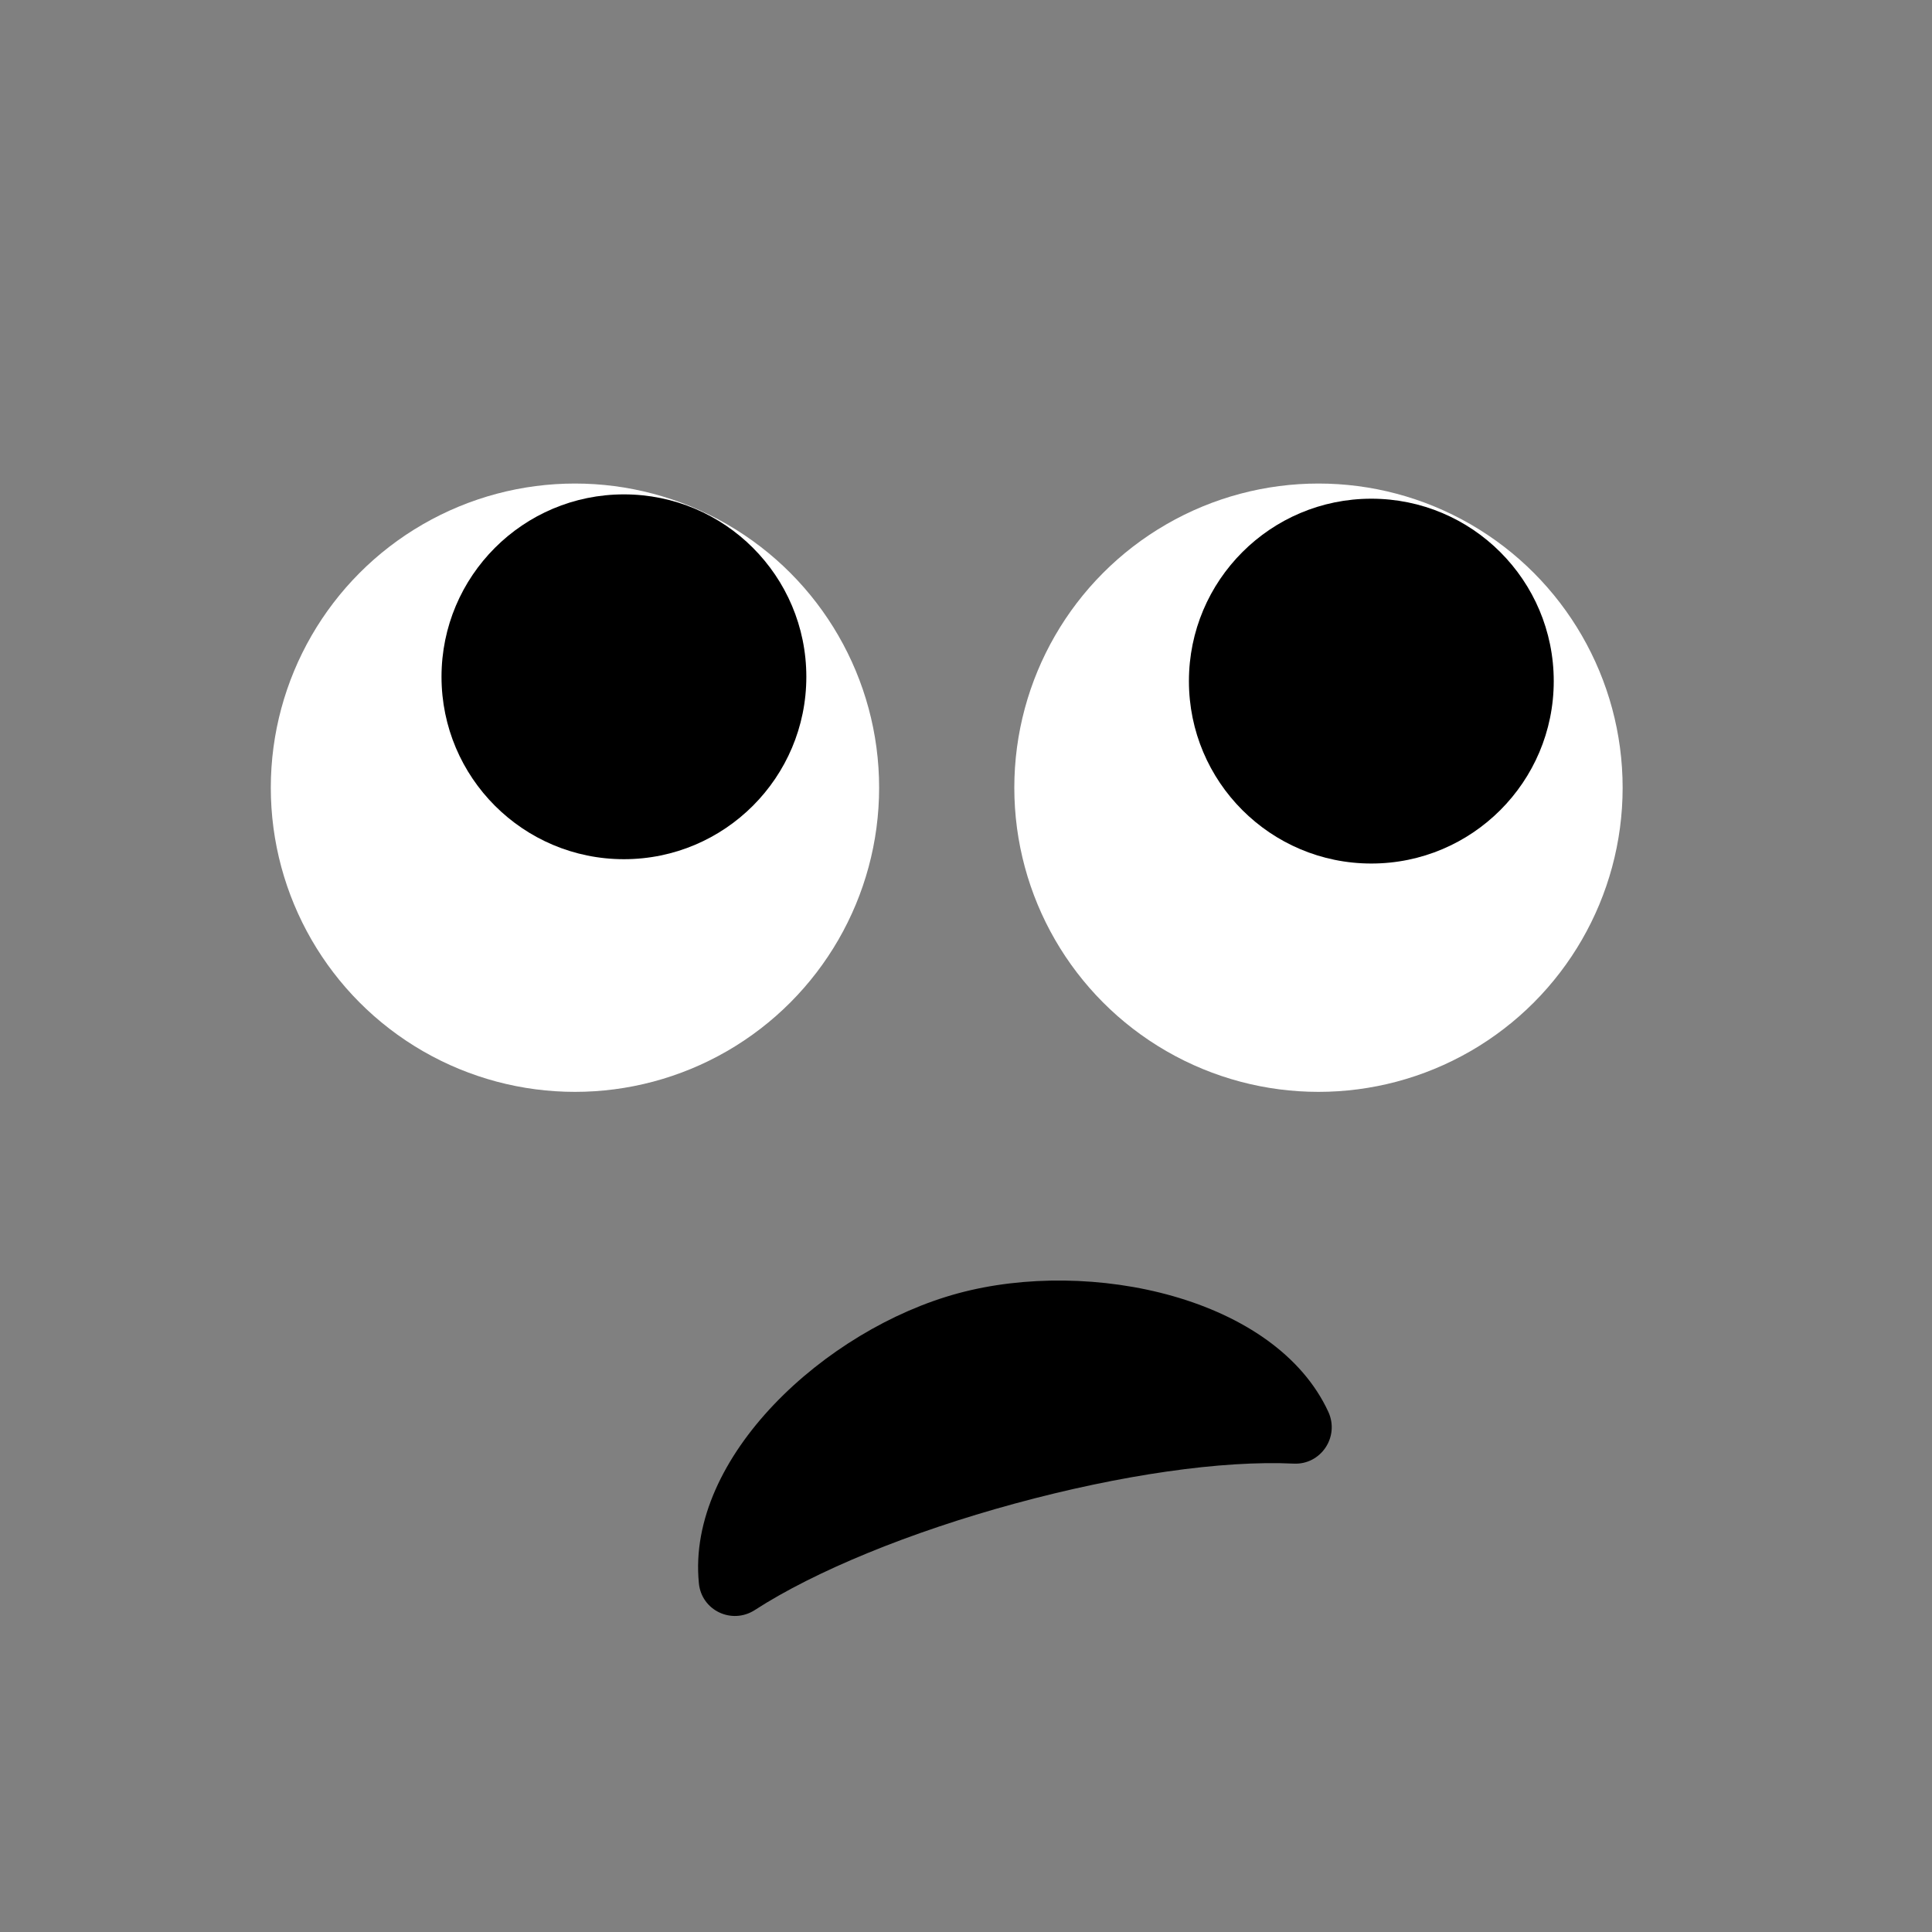 <?xml version="1.0" encoding="utf-8"?>
<!-- Generator: Adobe Illustrator 21.0.2, SVG Export Plug-In . SVG Version: 6.00 Build 0)  -->
<svg version="1.1" id="Layer_1" focusable="false" xmlns="http://www.w3.org/2000/svg" xmlns:xlink="http://www.w3.org/1999/xlink"
	 x="0px" y="0px" viewBox="0 0 445.9 445.9" style="enable-background:new 0 0 445.9 445.9;" xml:space="preserve">
<rect x="0" y="0" width="445.9" height="445.9" fill="#808080" stroke="none"/>
<style type="text/css">
	.st0{fill:transparent;}
	.st1{opacity:0.4;fill:#transparent;}
	.st2{fill:#FFFFFF;}
	.st3{opacity:0.3;}
	.st4{fill:#03CAF4;}
	.st5{opacity:0.5;}
	.st6{opacity:0.6;}
	.st7{fill:#898684;}
</style>
<circle class="st0" cx="223" cy="223" r="223"/>
<circle class="st2" cx="132.7" cy="181.8" r="70.2"/>
<circle class="st2" cx="304.3" cy="181.8" r="70.2"/>
<circle cx="144" cy="156.2" r="42.1"/>
<circle cx="316.5" cy="157.2" r="42.1"/>
<rect x="62.5" y="90.3" class="st0" width="140.3" height="40.7"/>
<rect x="234.2" y="89.8" class="st0" width="140.3" height="40.7"/>
<path d="M174.2,371.6c-5.3,3.4-12.3,0.1-12.9-6.2c-2.9-29.1,29.2-58.6,59.8-66.9s73.3,0.9,85.5,27.4c2.6,5.8-1.8,12.2-8,11.9
	c-16.6-0.8-40,2.6-64.3,9.2C210,353.6,188.1,362.6,174.2,371.6L174.2,371.6z"/>
</svg>
